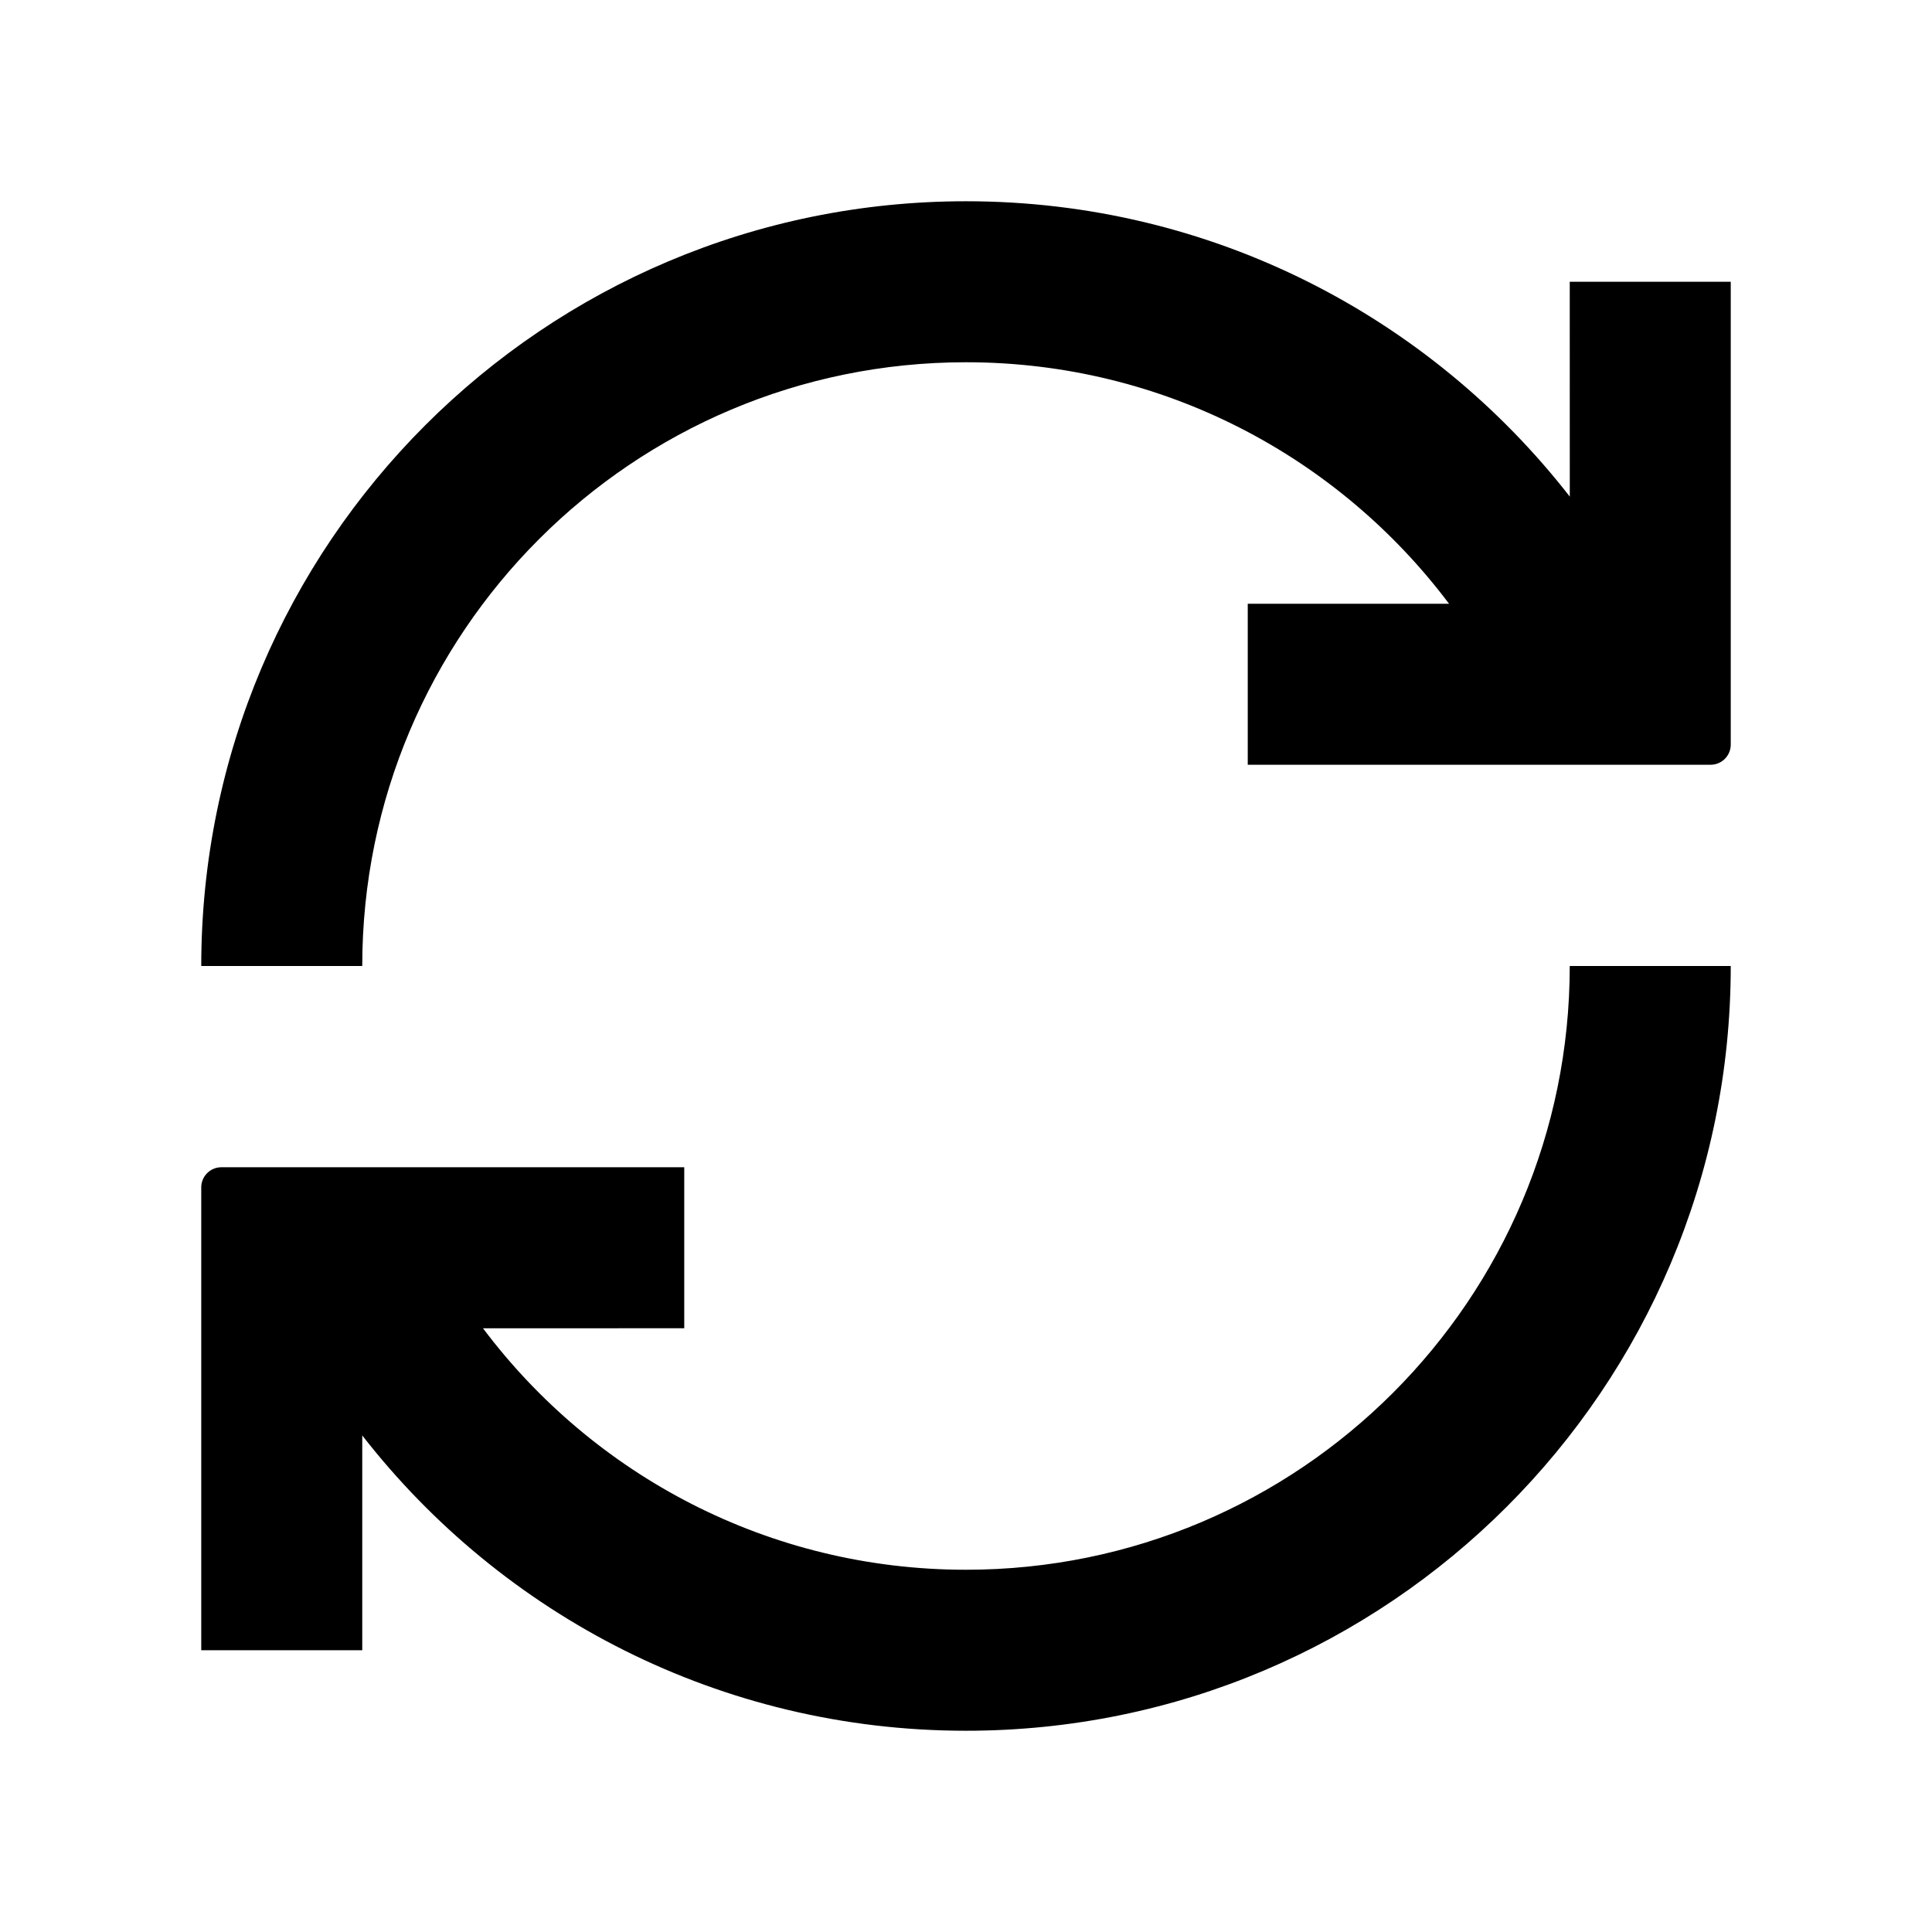 <svg
  width="48"
  height="48"
  viewBox="0 0 48 48"
  fill="none"
  xmlns="http://www.w3.org/2000/svg"
  class="mm-icon"
>
  <path
    fill-rule="evenodd"
    clip-rule="evenodd"
    d="M39.001 12.338C35.524 7.872 30.098 5 24 5C13.507 5 5 13.507 5 24H9C9 15.716 15.716 9 24 9C28.907 9 33.264 11.357 36.001 15L31 15V19H42.5C42.776 19 43 18.776 43 18.5V7H39L39.001 12.338ZM24 43C34.493 43 43 34.493 43 24H39C39 32.284 32.284 39 24 39C19.093 39 14.736 36.644 12 33.001L17 33V29H5.5C5.224 29 5 29.224 5 29.5V41H9L9 35.663C12.476 40.128 17.903 43 24 43Z"
    fill="currentColor"
  />
</svg>
